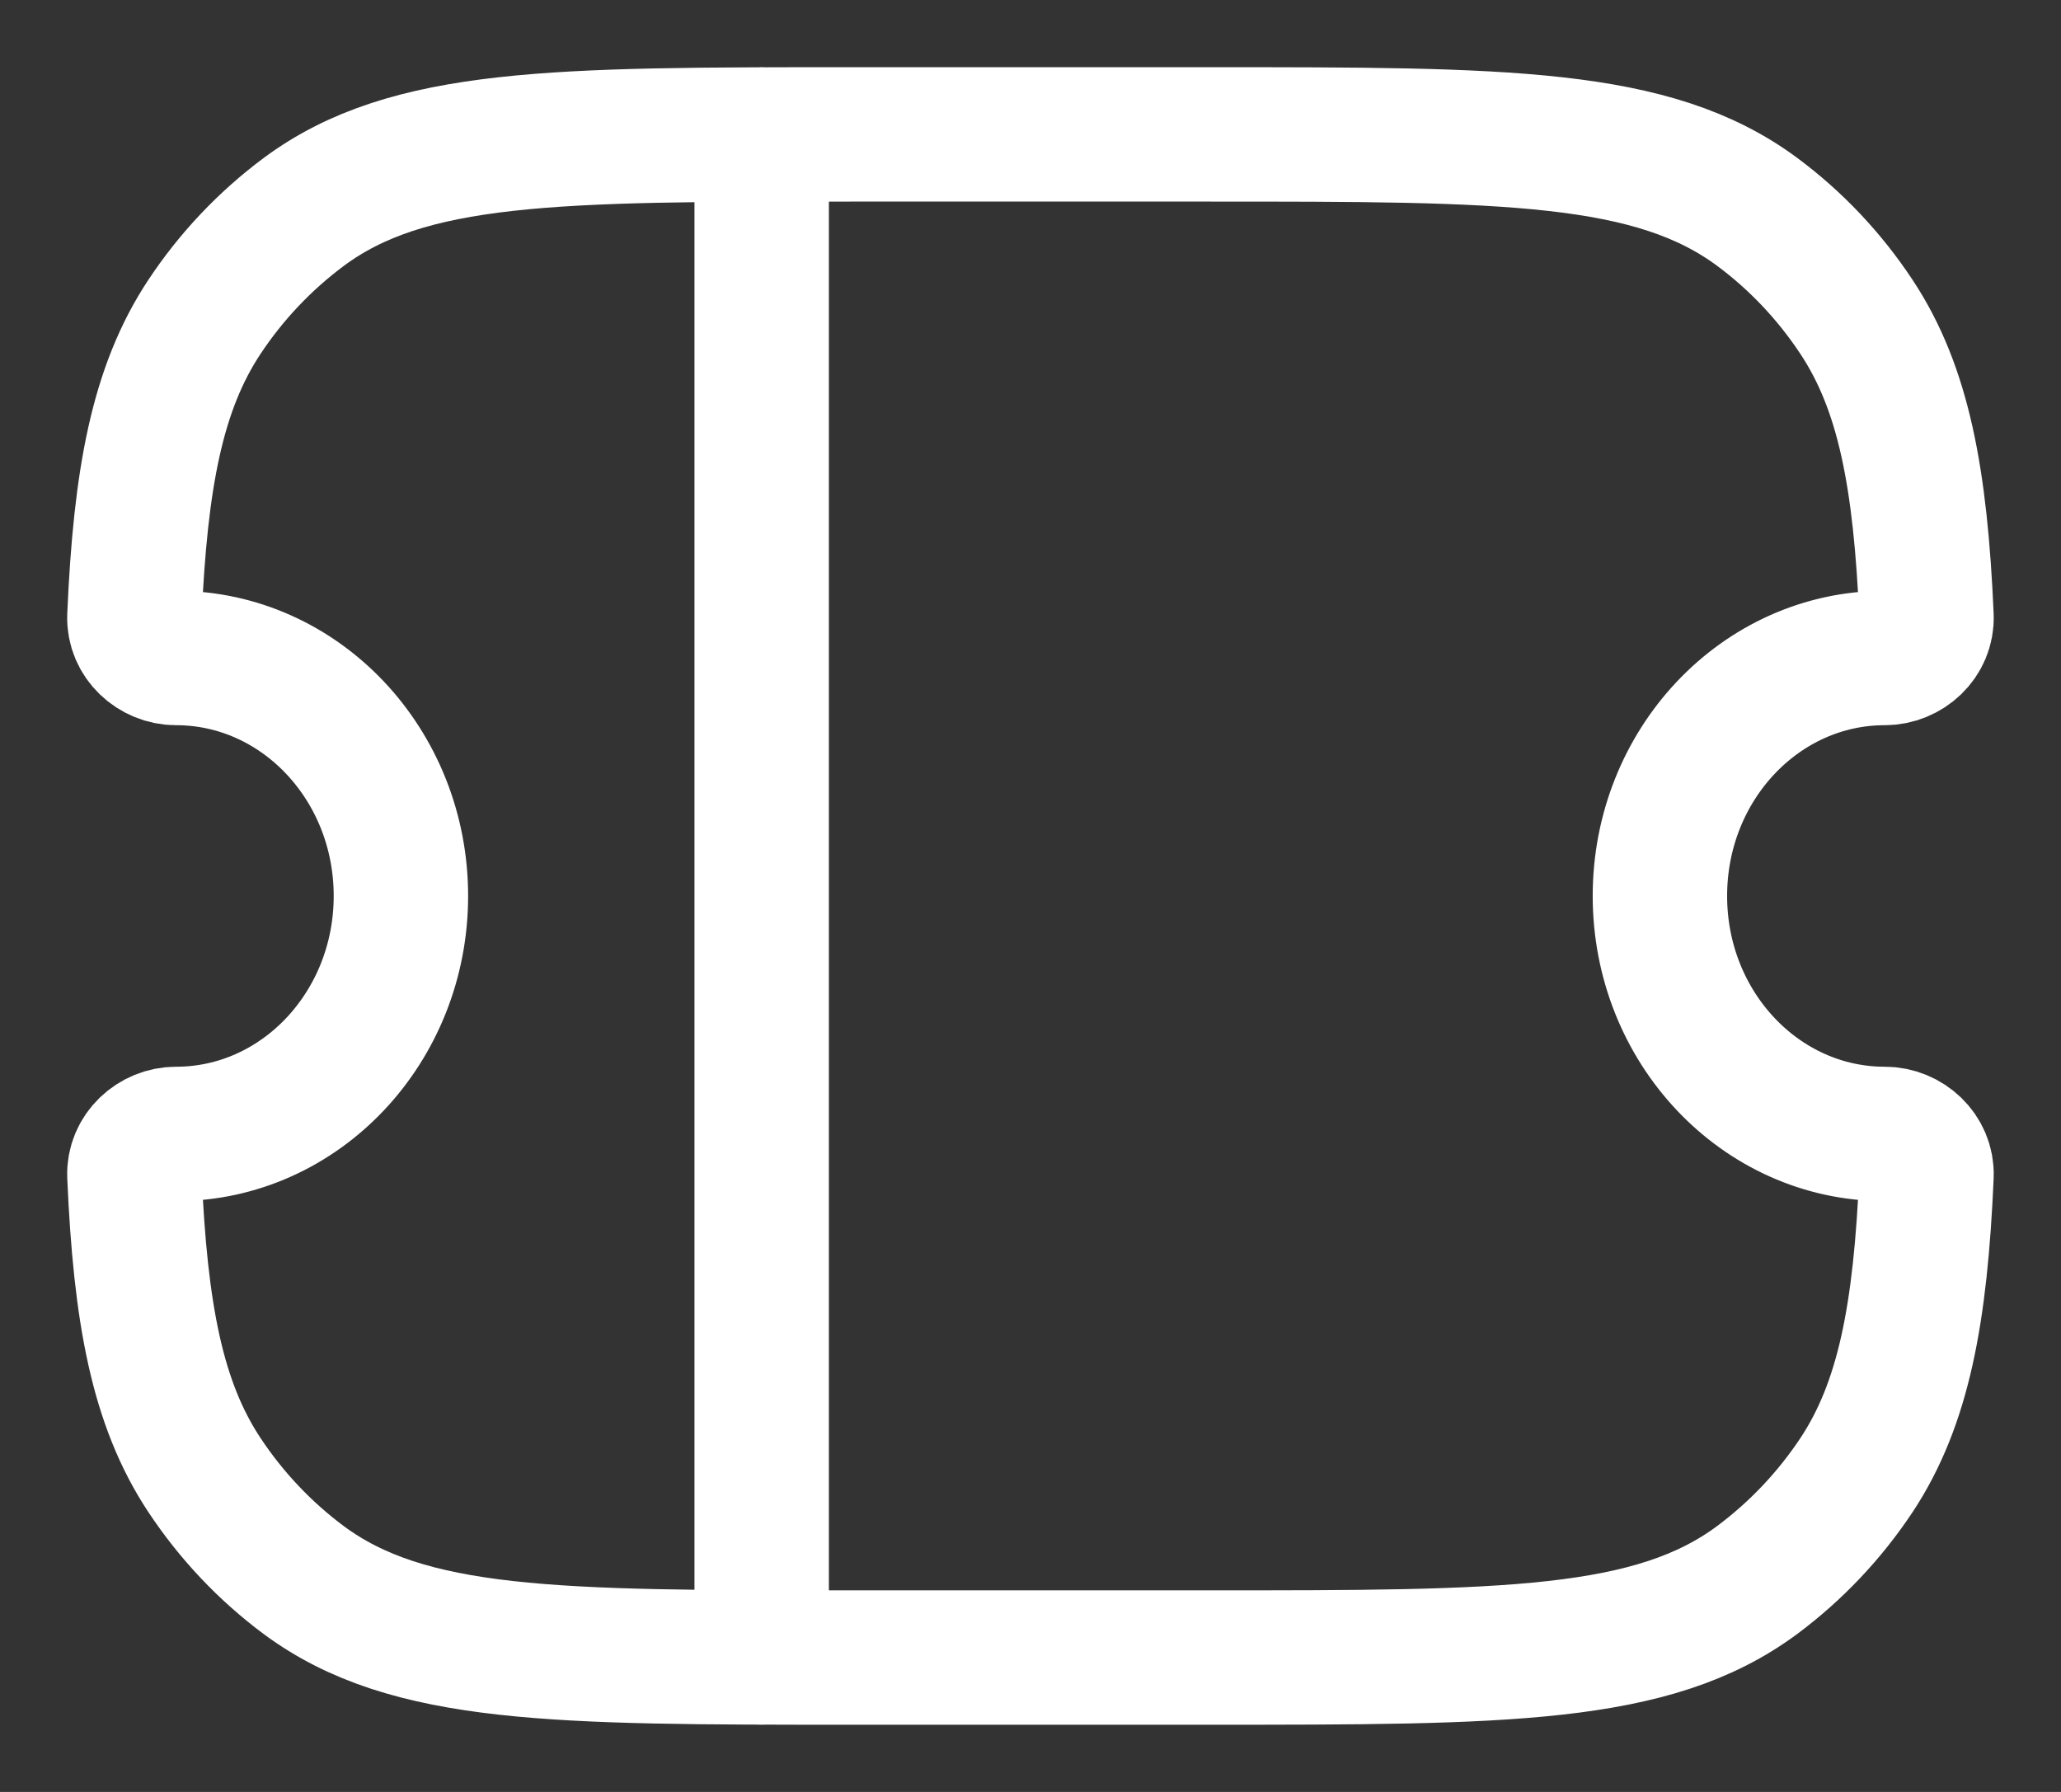 <svg width="23" height="20" viewBox="0 0 23 20" fill="none" xmlns="http://www.w3.org/2000/svg">
<rect x="0" y="0" width="23" height="20" fill="#333333" stroke="none"/>
<path d="M8.5 1.5V18.5M1.964 7.344C1.716 7.344 1.489 7.142 1.5 6.879C1.567 5.337 1.755 4.333 2.28 3.539C2.579 3.087 2.955 2.689 3.39 2.365C4.555 1.5 6.2 1.5 9.492 1.5H13.506C16.798 1.5 18.443 1.5 19.61 2.365C20.041 2.685 20.417 3.082 20.719 3.539C21.244 4.333 21.432 5.337 21.499 6.879C21.51 7.142 21.283 7.344 21.034 7.344C19.648 7.344 18.524 8.533 18.524 10C18.524 11.467 19.648 12.656 21.034 12.656C21.283 12.656 21.51 12.858 21.499 13.122C21.432 14.663 21.244 15.667 20.719 16.462C20.419 16.914 20.044 17.311 19.609 17.635C18.443 18.5 16.798 18.5 13.506 18.5H9.493C6.201 18.5 4.556 18.5 3.389 17.635C2.954 17.311 2.579 16.913 2.28 16.461C1.755 15.667 1.567 14.663 1.5 13.121C1.489 12.858 1.716 12.656 1.964 12.656C3.35 12.656 4.474 11.467 4.474 10C4.474 8.533 3.35 7.344 1.964 7.344Z" stroke="white" stroke-width="1.5" stroke-linecap="round" stroke-linejoin="round"/>
</svg>
